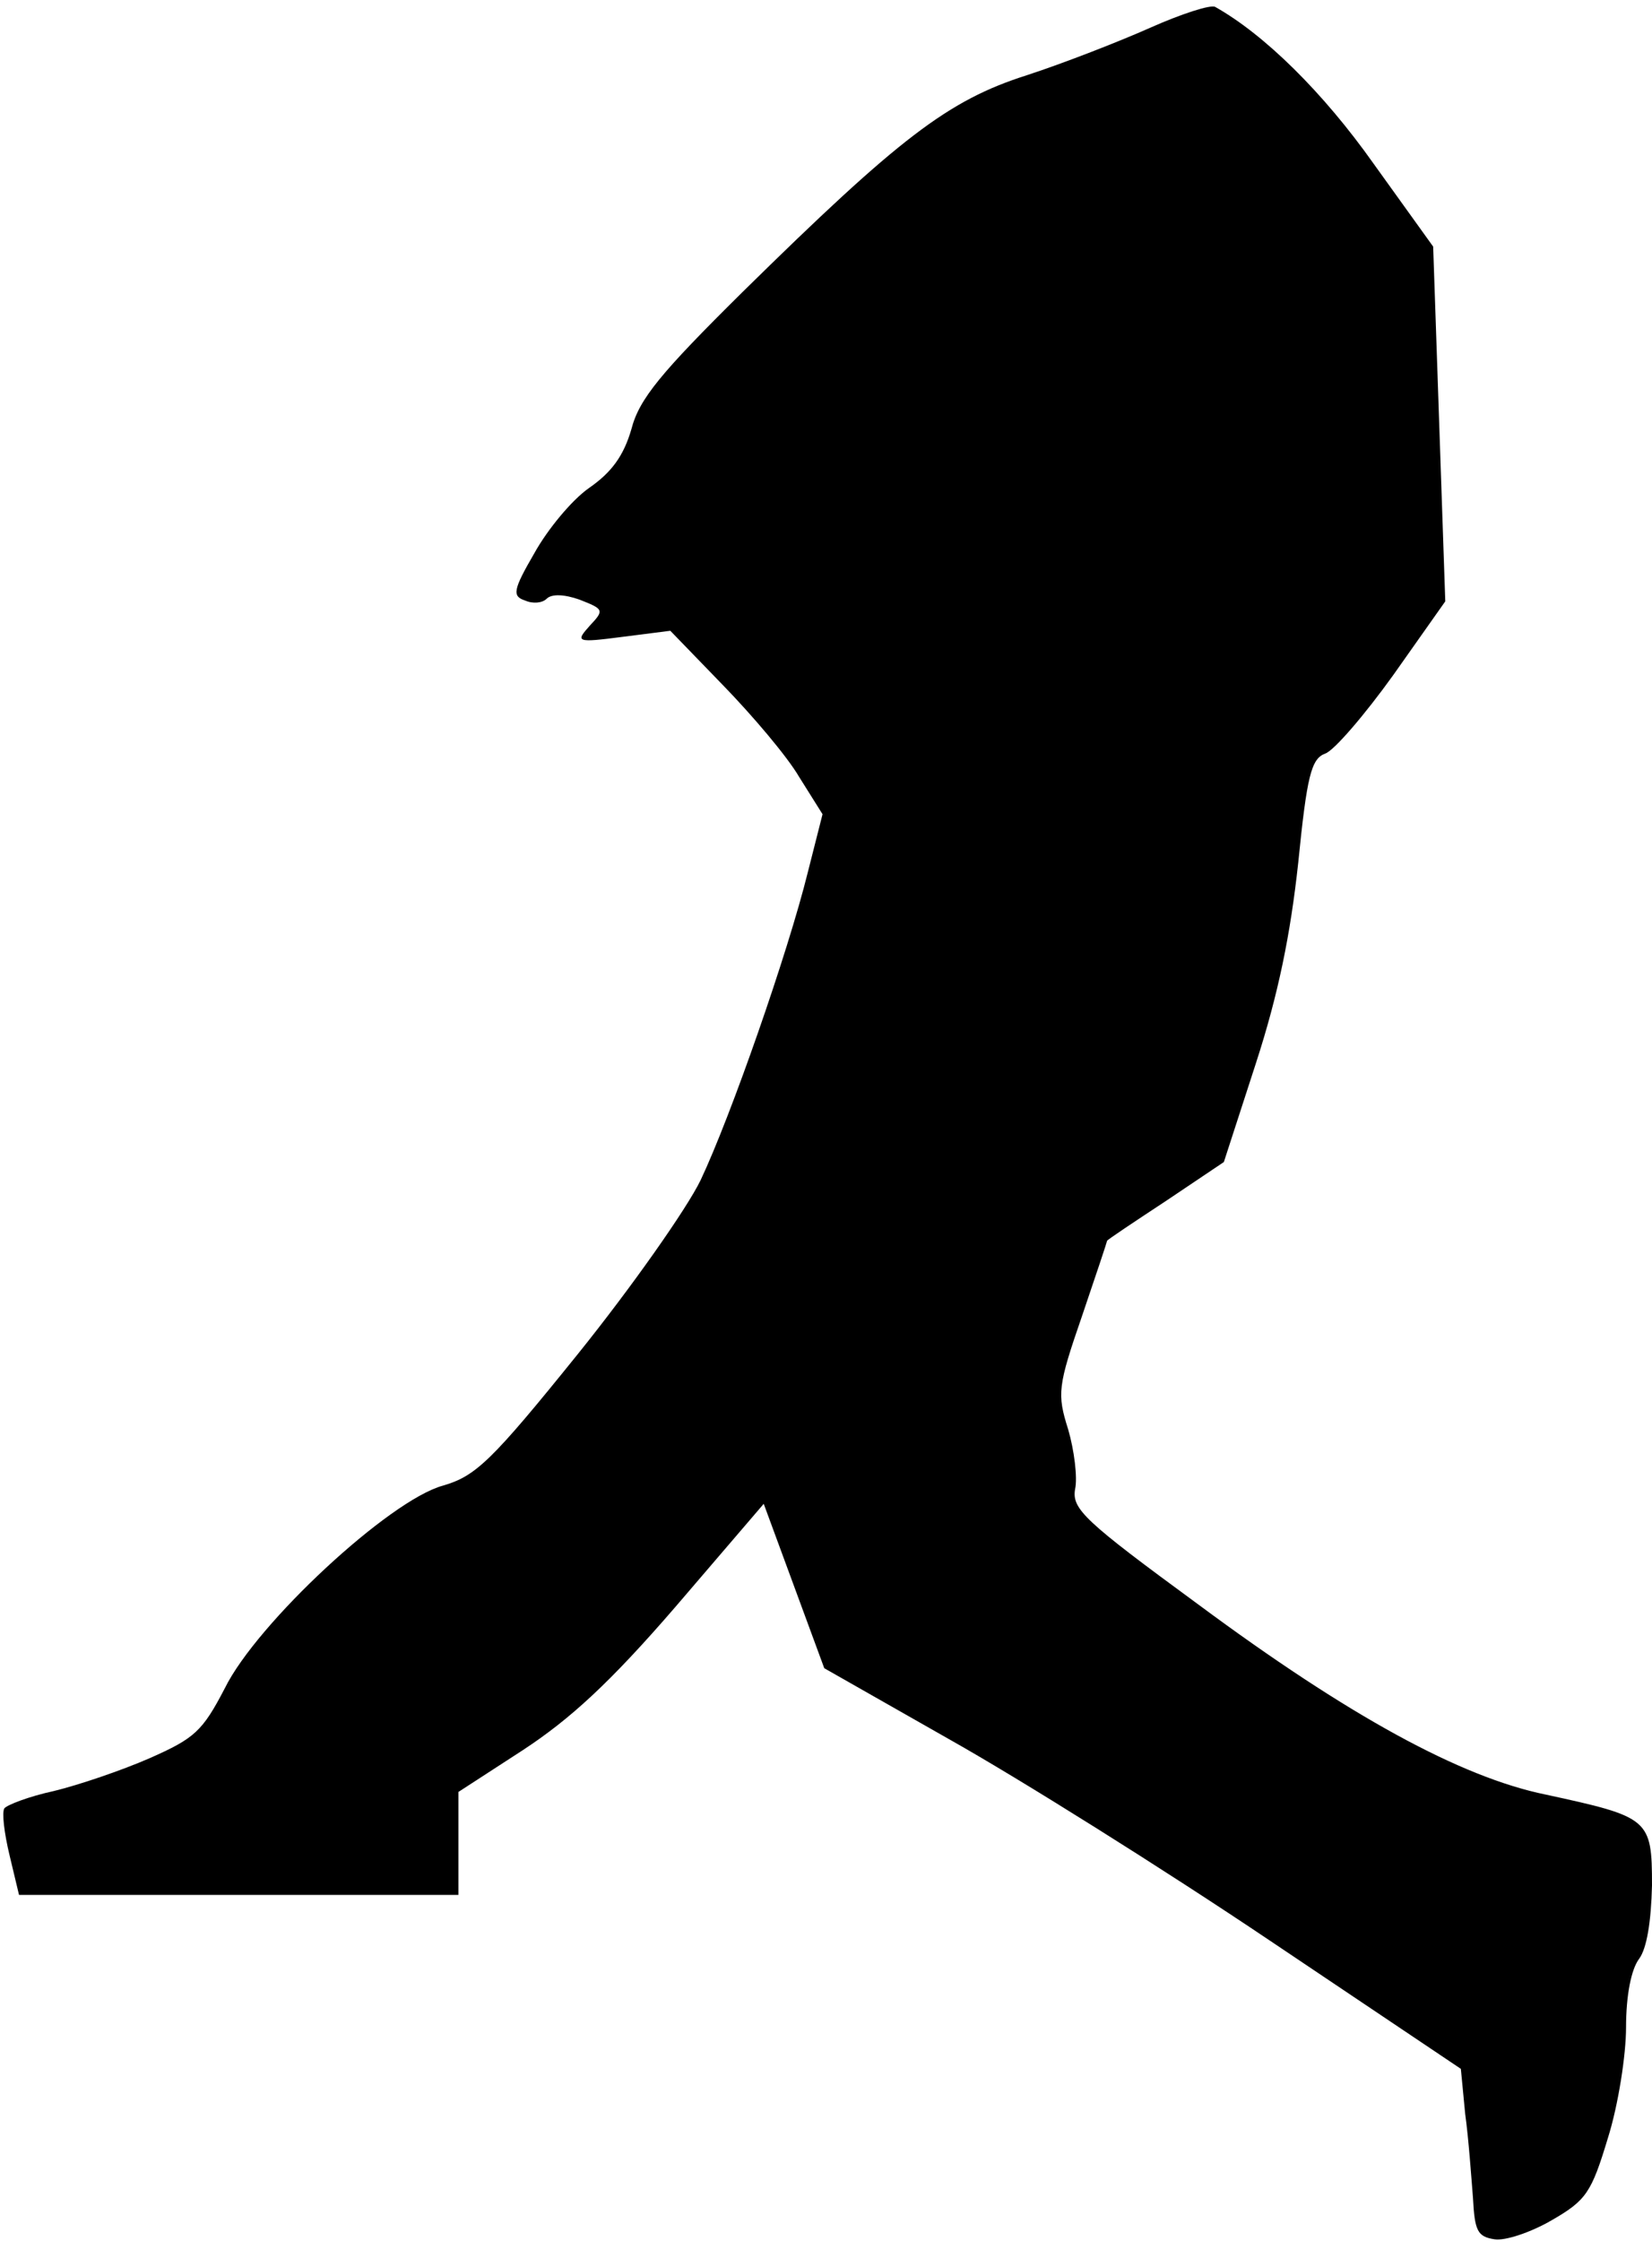 <?xml version="1.0" standalone="no"?>
<!DOCTYPE svg PUBLIC "-//W3C//DTD SVG 20010904//EN"
 "http://www.w3.org/TR/2001/REC-SVG-20010904/DTD/svg10.dtd">
<svg version="1.0" xmlns="http://www.w3.org/2000/svg"
 width="191pt" height="259pt" viewBox="0 0 191 259"
 preserveAspectRatio="xMidYMid meet">
<g transform="translate(0,259) scale(0.1,-0.1)"
fill="#000000" stroke="none">
<path fill="#000000" stroke="none" d="M1330 2558 c-36 -16 -100 -41 -143 -55
-91 -29 -147 -72 -329 -251 -94 -93 -119 -123 -128 -158 -9 -31 -23 -50 -49
-68 -20 -14 -48 -48 -63 -75 -25 -43 -26 -50 -11 -55 9 -4 20 -3 25 2 6 6 21
5 38 -1 28 -11 29 -12 12 -30 -17 -19 -16 -20 38 -13 l55 7 61 -63 c34 -35 74
-82 88 -106 l27 -43 -17 -67 c-23 -93 -89 -282 -124 -356 -16 -33 -80 -124
-142 -201 -100 -124 -118 -141 -156 -152 -62 -17 -215 -159 -252 -234 -26 -50
-35 -58 -87 -81 -32 -14 -82 -31 -111 -38 -28 -6 -54 -16 -57 -20 -3 -5 0 -29
6 -54 l11 -46 254 0 254 0 0 60 0 59 74 48 c55 36 101 78 177 166 l102 119 35
-95 35 -95 146 -83 c80 -45 246 -149 368 -231 l222 -149 5 -52 c4 -29 7 -72 9
-97 2 -38 5 -45 25 -48 12 -2 42 8 66 22 40 23 46 32 65 95 12 38 21 96 21
128 0 37 6 67 15 79 9 12 14 43 15 85 0 77 -3 79 -123 105 -98 20 -228 91
-402 220 -131 96 -146 110 -142 133 3 13 -1 45 -8 69 -13 41 -12 50 16 131 16
47 29 86 29 87 0 1 30 21 68 46 l67 45 37 114 c26 80 40 149 49 232 10 100 15
120 31 126 10 3 46 45 79 91 l60 85 -7 205 -7 205 -69 96 c-58 82 -126 149
-183 181 -5 3 -39 -8 -75 -24z"/>
</g>
</svg>
